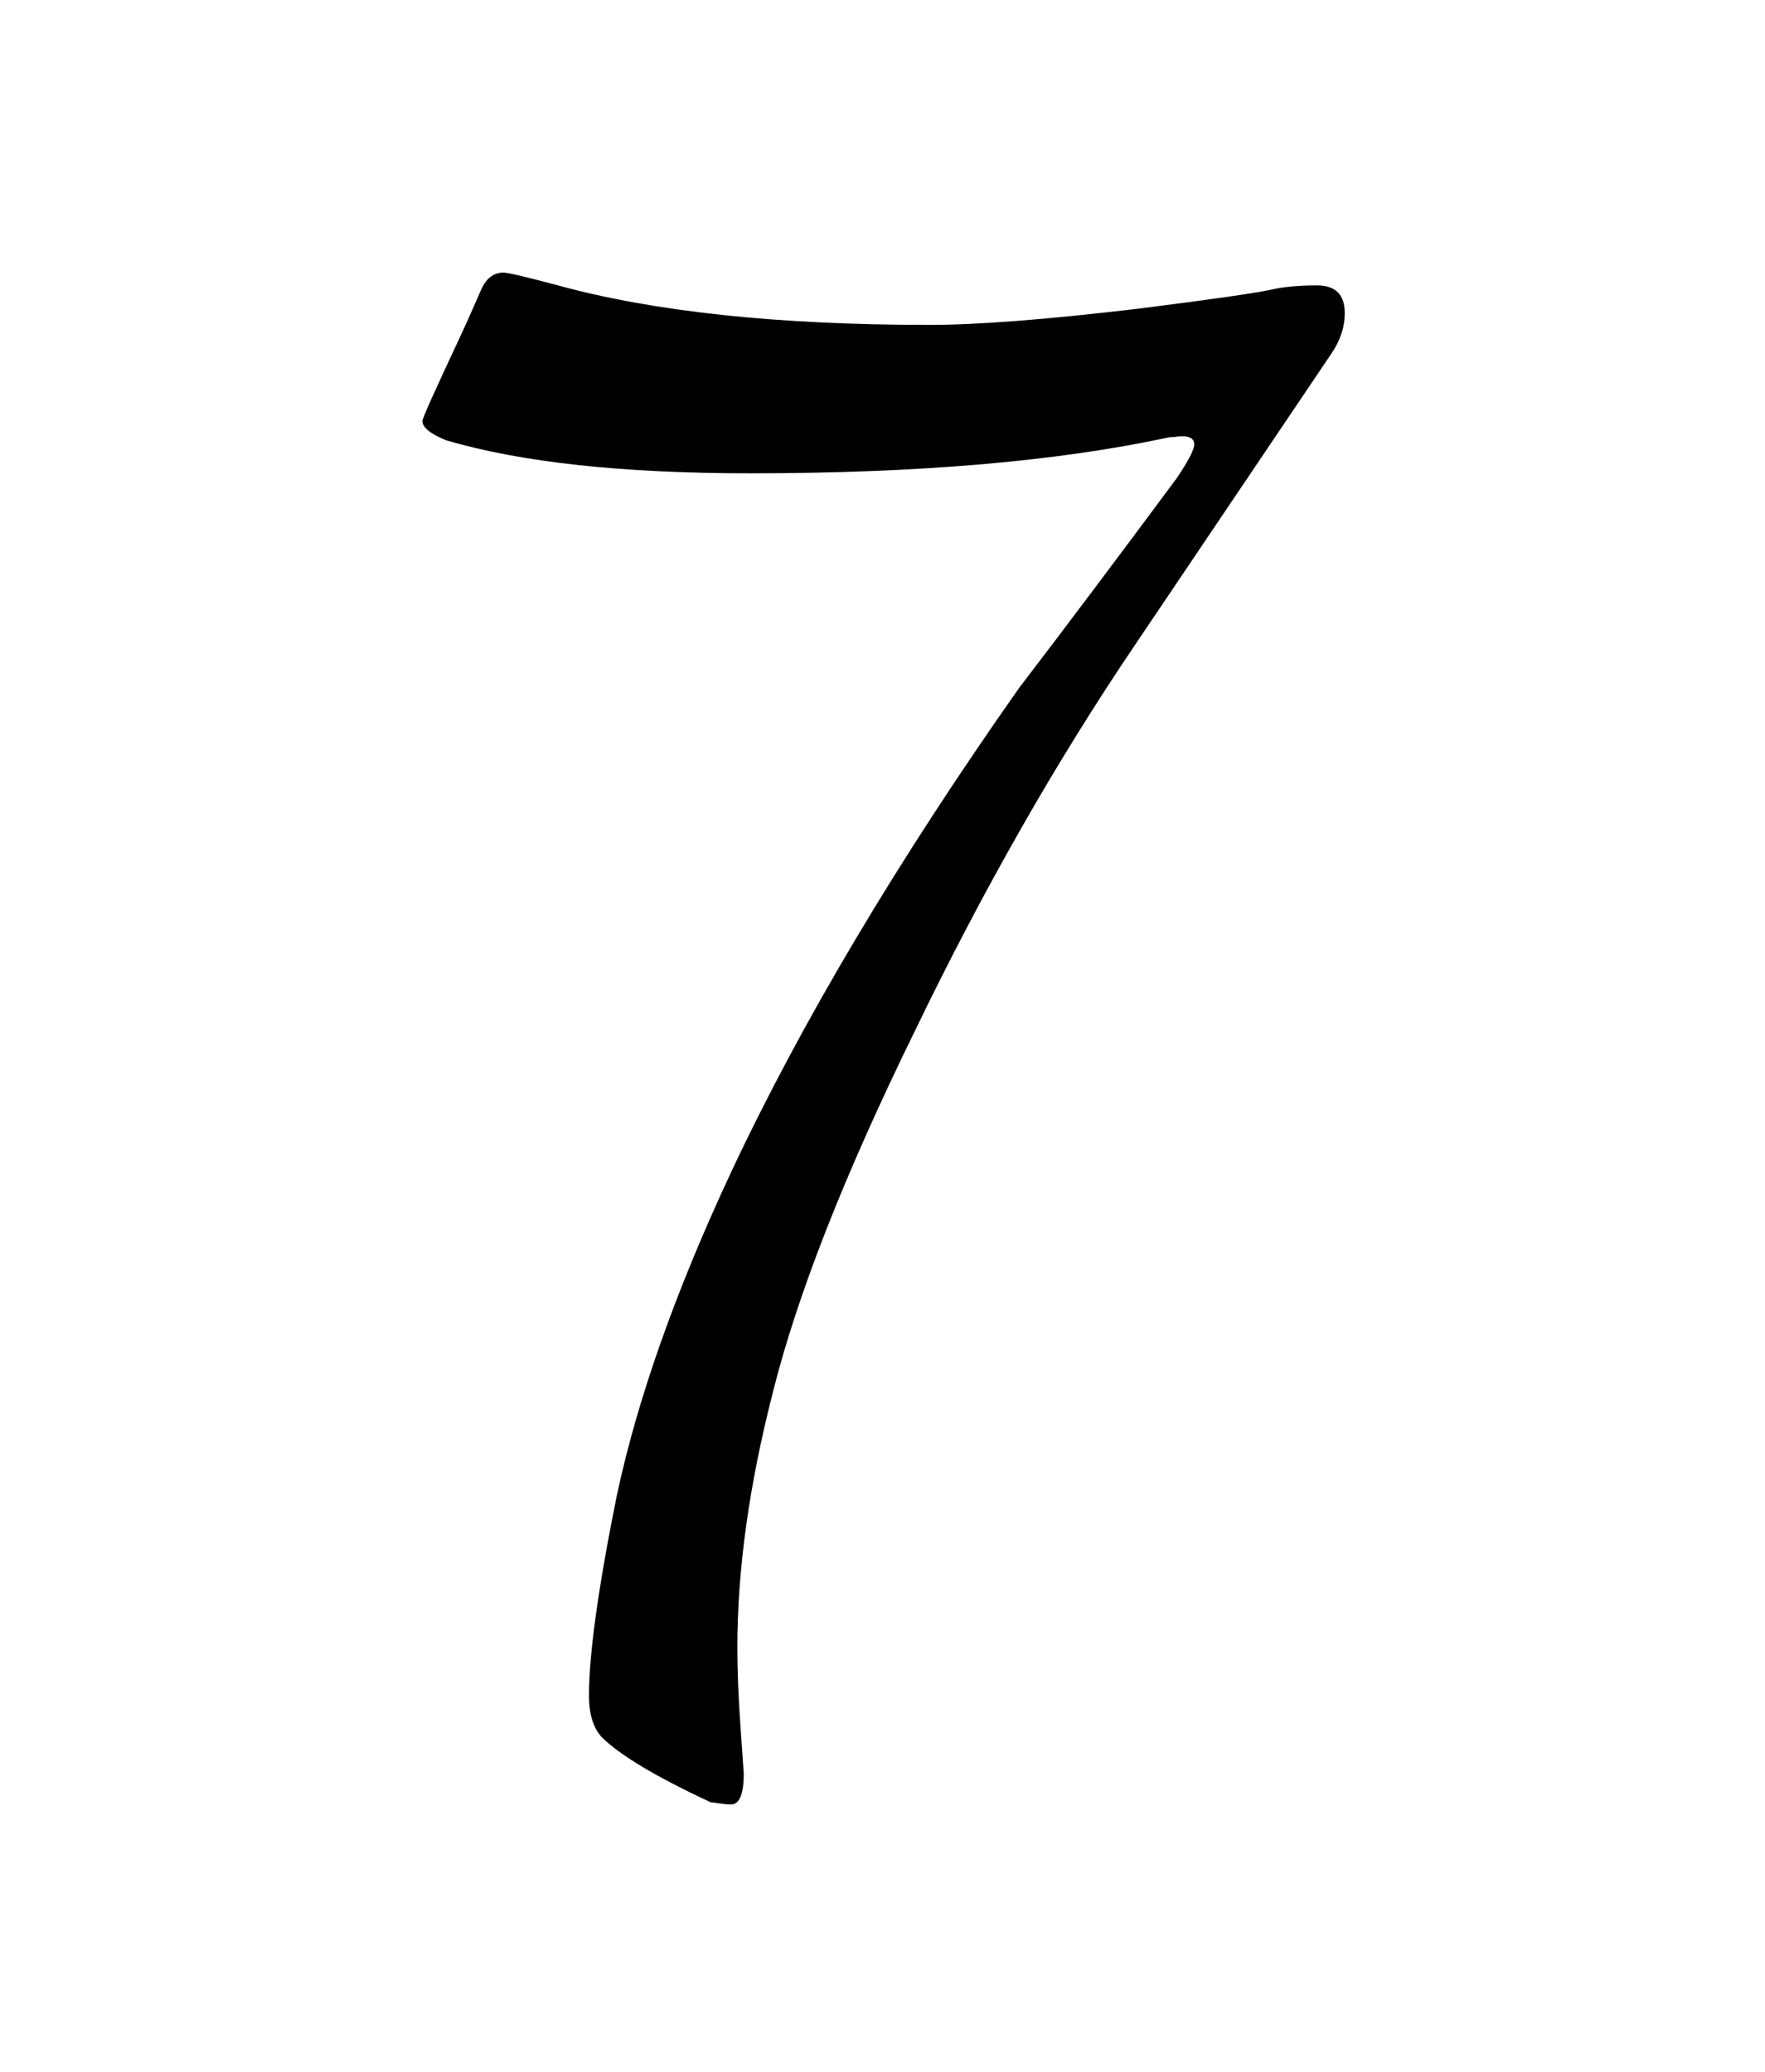 <?xml version="1.0" encoding="UTF-8" standalone="no"?>
<svg
   xmlns:dc="http://purl.org/dc/elements/1.1/"
   xmlns:cc="http://creativecommons.org/ns#"
   xmlns:rdf="http://www.w3.org/1999/02/22-rdf-syntax-ns#"
   xmlns:svg="http://www.w3.org/2000/svg"
   xmlns="http://www.w3.org/2000/svg"
   width="69"
   height="81"
   viewBox="0 0 18.256 21.431"
   version="1.1"
   id="svg8">
  <defs
     id="defs2" />
  <g
     id="layer1"
     transform="translate(0,-275.569)">
    <g
       id="flowRoot4485"
       style="font-style:normal;font-weight:normal;font-size:48px;line-height:1.25;font-family:sans-serif;letter-spacing:0px;word-spacing:0px;fill:#000000;fill-opacity:1;stroke:none"
       transform="matrix(0.265,0,0,0.265,1.909,268.877)"
       aria-label="7">
      <path
         id="path4502"
         style="font-style:normal;font-variant:normal;font-weight:normal;font-stretch:normal;font-size:85.333px;font-family:'Californian FB';-inkscape-font-specification:'Californian FB'"
         d="m 45.285,37.479 q 0,0.792 -0.5,1.542 -1.625,2.417 -7.667,11.375 -4.625,6.833 -8.625,15.125 -4.125,8.417 -5.542,14.125 -1.375,5.375 -1.375,9.917 0,1.375 0.125,3.125 0.125,1.792 0.125,1.792 0,1.208 -0.5,1.208 -0.167,0 -0.458,-0.042 -0.25,-0.042 -0.333,-0.042 -3.208,-1.5 -4.25,-2.542 -0.5,-0.542 -0.5,-1.625 0,-2.417 1.083,-7.792 1.208,-5.667 4.458,-12.625 4.125,-8.792 11.25,-18.917 2.708,-3.542 6.167,-8.208 0.667,-1 0.667,-1.292 0,-0.417 -0.792,-0.292 -0.167,0 -0.333,0.042 -6.458,1.375 -16.208,1.375 -7.5,0 -11.875,-1.292 -0.917,-0.375 -0.917,-0.75 0,-0.083 0.375,-0.917 0.375,-0.833 1,-2.167 0.375,-0.792 0.917,-2.042 0.292,-0.667 0.875,-0.667 0.25,0 2.125,0.5 5.625,1.542 14.5,1.542 2.792,0 8.083,-0.625 4.292,-0.542 5.25,-0.75 0.708,-0.167 1.792,-0.167 1.083,0 1.083,1.083 z" />
    </g>
  </g>
</svg>
